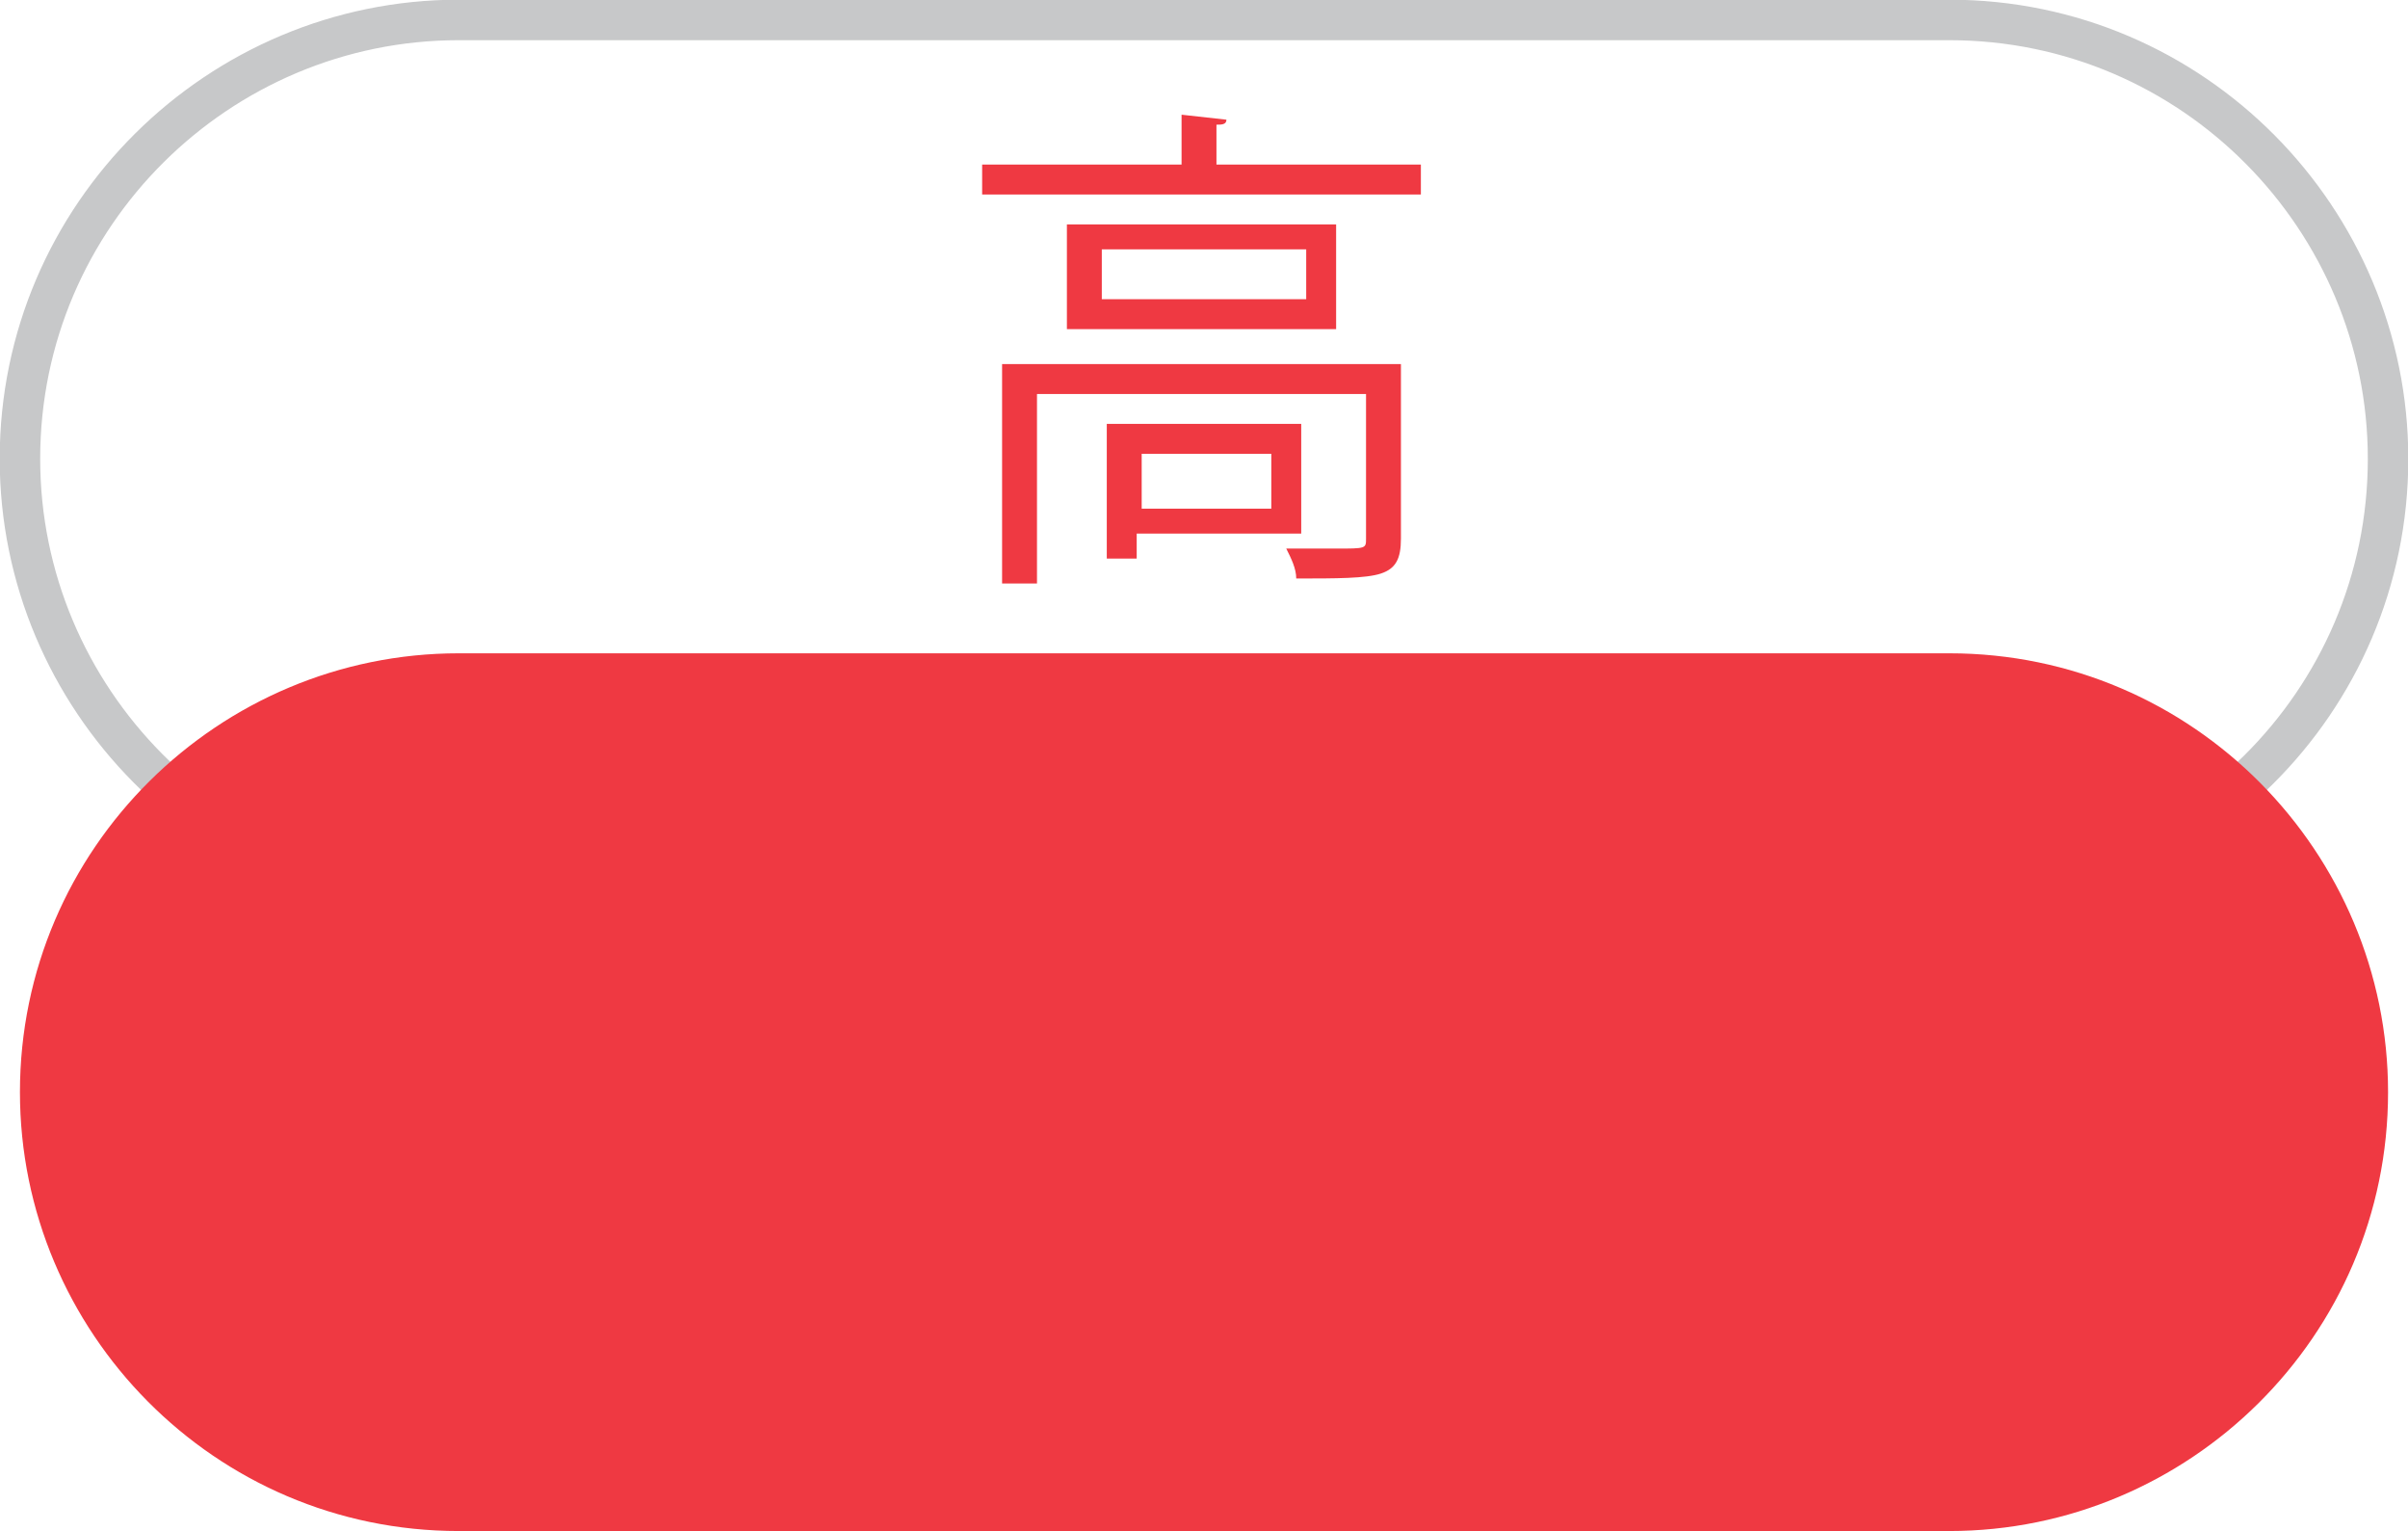 <svg width="48.3" height="30.7" xmlns="http://www.w3.org/2000/svg">
  <style type="text/css">.st0{fill:none;stroke:#C7C8C9;stroke-width:0.812;stroke-miterlimit:10;}
    .st1{fill:#EF3942;}</style>
  <g>
    <title>Layer 1</title>
    <path id="svg_1" d="m39.1,0.4l-29.9,0c-4.8,0 -8.8,3.9 -8.8,8.8c0,4.8 3.9,8.8 8.8,8.8l29.9,0c4.8,0 8.8,-3.9 8.8,-8.8c0,-4.8 -3.9,-8.8 -8.8,-8.8z" class="st0"/>
    <path id="svg_2" d="m39.1,13.1l-29.9,0c-4.8,0 -8.8,3.9 -8.8,8.8c0,4.8 3.9,8.8 8.8,8.8l29.9,0c4.8,0 8.8,-3.9 8.8,-8.8c0,-4.8 -3.9,-8.8 -8.8,-8.8z" class="st1"/>
    <g id="svg_3">
      <path id="svg_4" d="m24.4,3.3l4.1,0l0,0.6l-8.8,0l0,-0.6l4,0l0,-1l0.9,0.1c0,0.1 -0.1,0.1 -0.2,0.1l0,0.8zm3.7,4l0,3.5c0,0.4 -0.1,0.6 -0.4,0.7c-0.3,0.1 -0.9,0.1 -1.7,0.1c0,-0.2 -0.1,-0.4 -0.2,-0.6c0.4,0 0.8,0 1,0c0.6,0 0.6,0 0.6,-0.2l0,-2.9l-6.6,0l0,3.8l-0.7,0l0,-4.4l8,0zm-6.7,-2.8l5.4,0l0,2.1l-5.4,0l0,-2.1zm4.8,1.6l0,-1.1l-4.1,0l0,1l4.1,0l0,0.1zm-0.1,4.6l-3.3,0l0,0.5l-0.6,0l0,-2.7l3.9,0l0,2.2zm-0.6,-1.6l-2.6,0l0,1.1l2.6,0l0,-1.1z" class="st1"/>
    </g>
  </g>
</svg>
